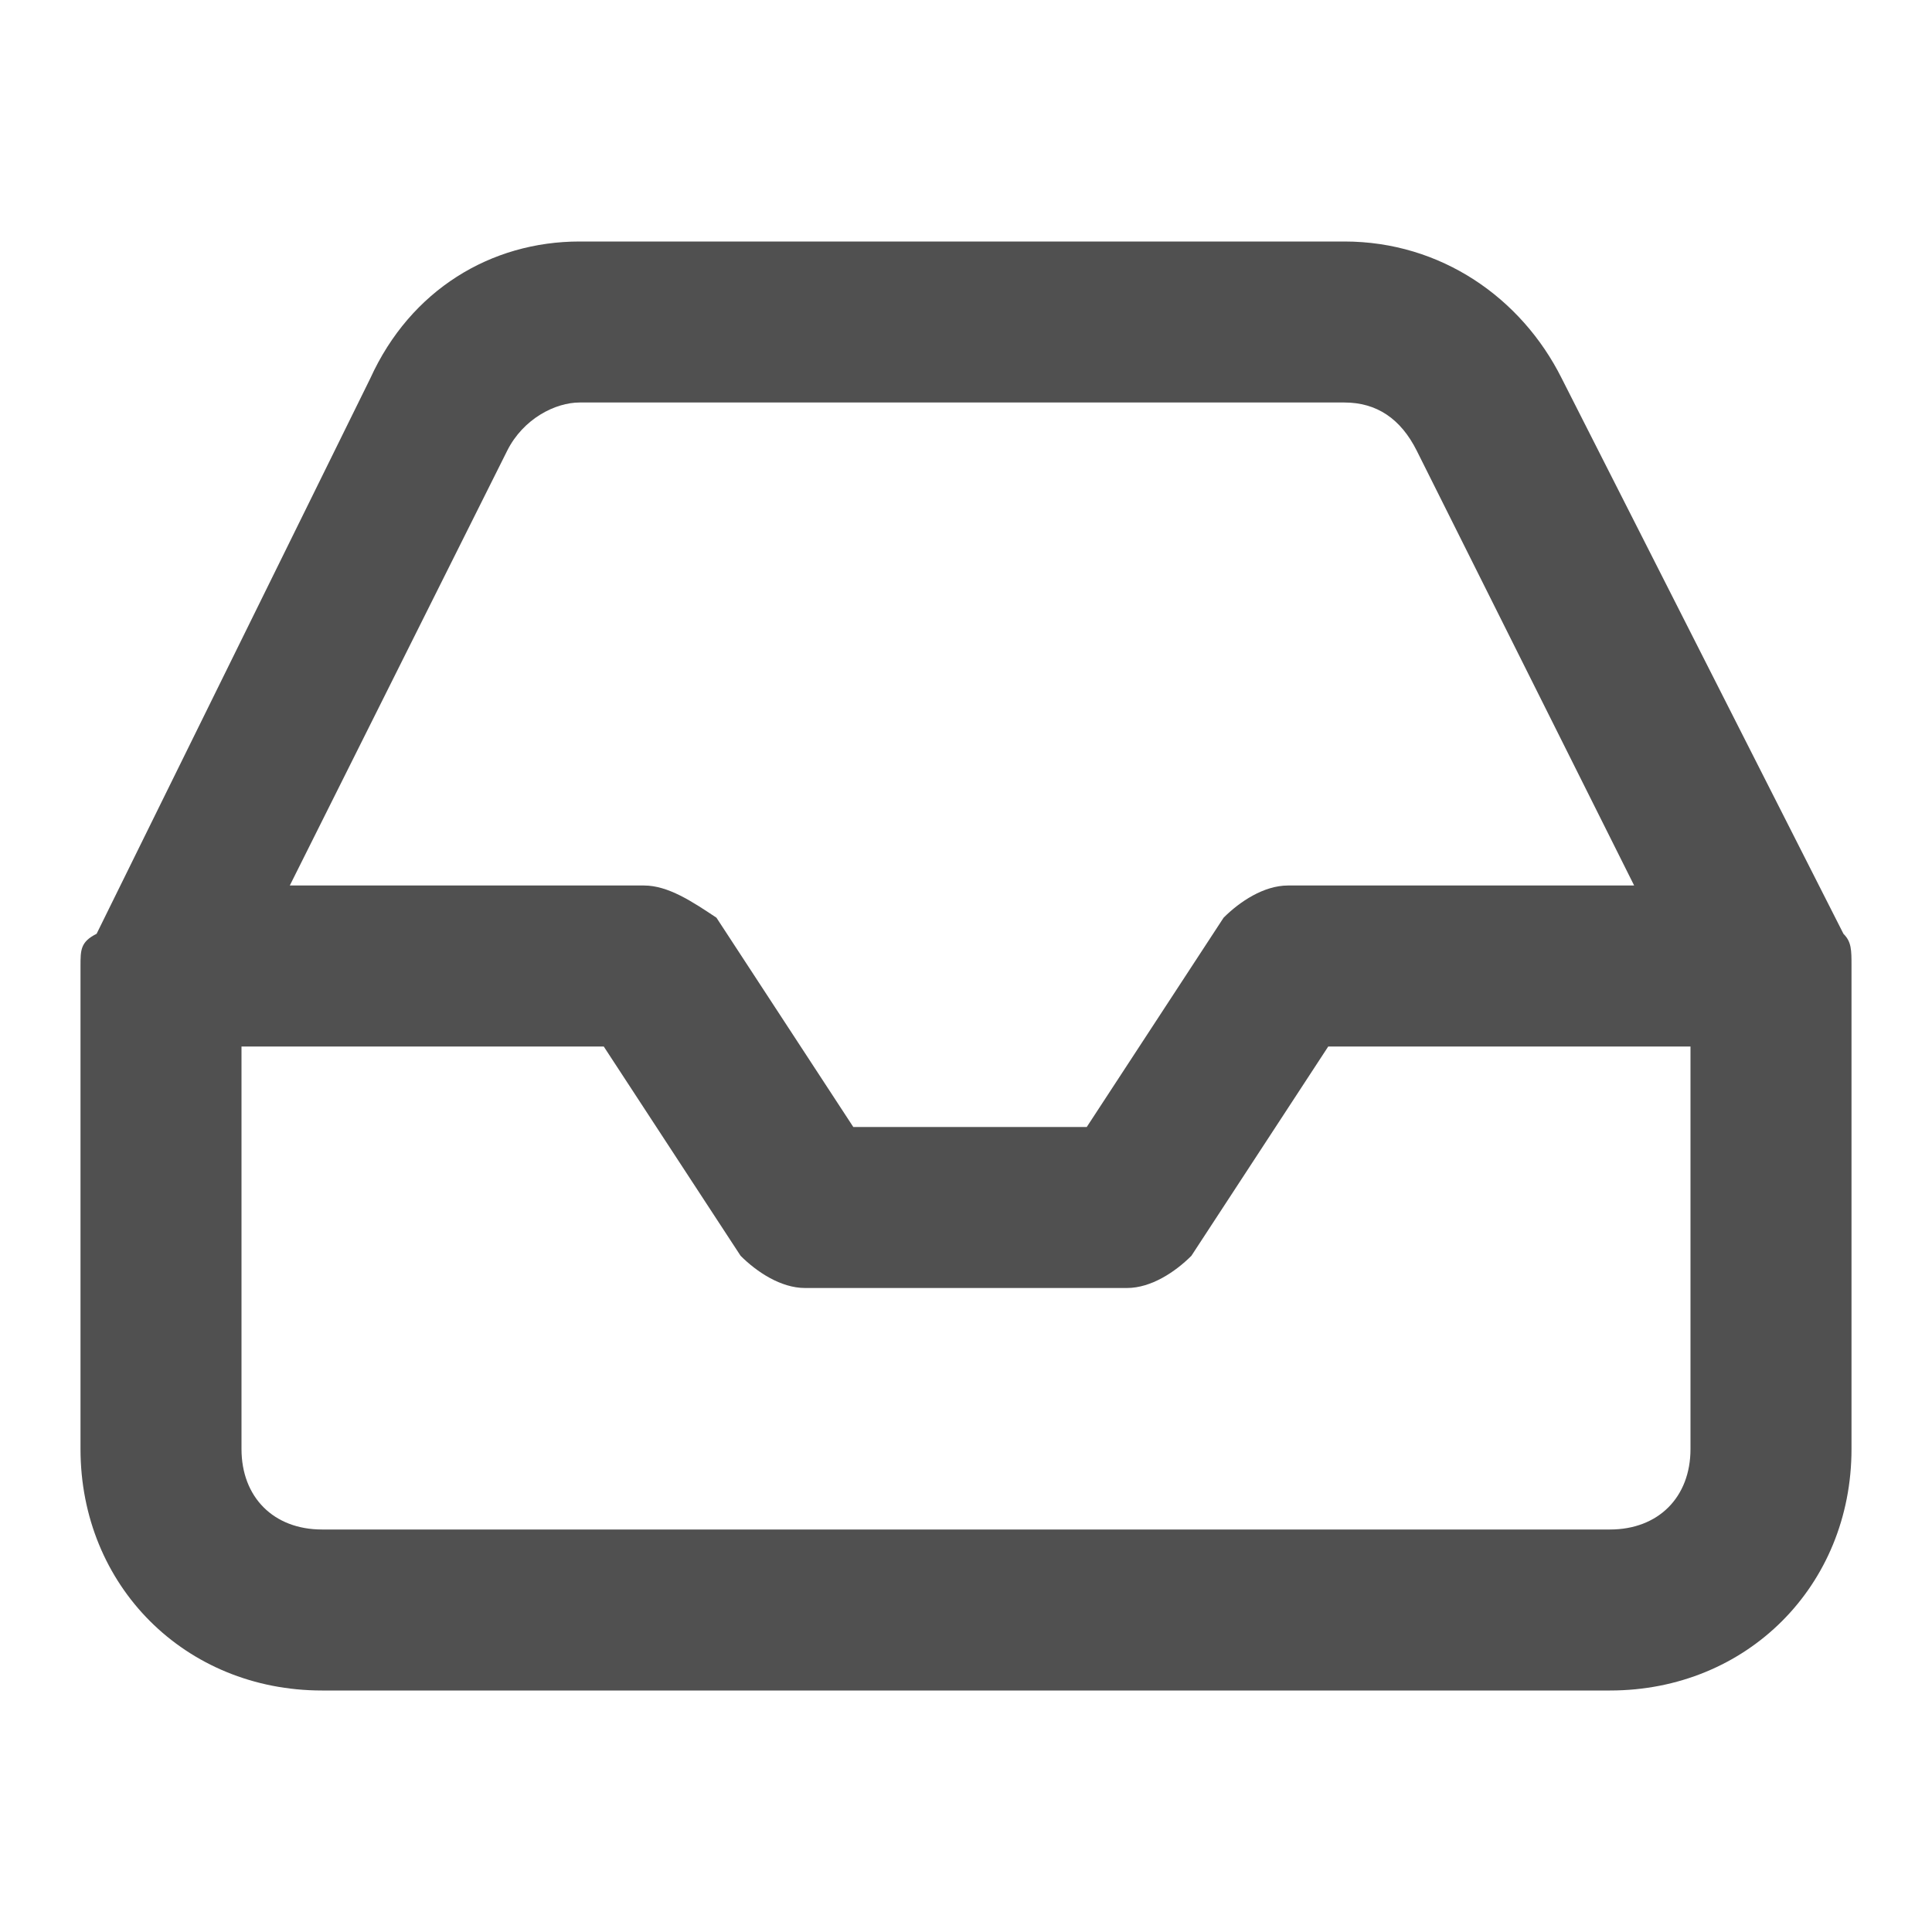 <!-- Generated by IcoMoon.io -->
<svg version="1.1" xmlns="http://www.w3.org/2000/svg" width="24" height="24" viewBox="0 0 24 24">
<title>inbox</title>
<path fill="#505050" d="M22.9 11.6c0 0 0 0 0 0l-3.5-6.9c-0.5-1-1.5-1.7-2.7-1.7h-9.5c-1.1 0-2.1 0.6-2.6 1.7l-3.4 6.9c0 0 0 0 0 0-0.2 0.1-0.2 0.2-0.2 0.4v6c0 1.7 1.3 3 3 3h16c1.7 0 3-1.3 3-3v-6c0-0.2 0-0.3-0.1-0.4zM6.3 5.6c0 0 0 0 0 0 0.2-0.4 0.6-0.6 0.9-0.6h9.5c0.4 0 0.7 0.2 0.9 0.6l2.7 5.4h-4.3c-0.3 0-0.6 0.2-0.8 0.4l-1.7 2.6h-2.9l-1.7-2.6c-0.3-0.2-0.6-0.4-0.9-0.4h-4.4l2.7-5.4zM20 19h-16c-0.6 0-1-0.4-1-1v-5h4.5l1.7 2.6c0.2 0.2 0.5 0.4 0.8 0.4h4c0.3 0 0.6-0.2 0.8-0.4l1.7-2.6h4.5v5c0 0.6-0.4 1-1 1z"></path>
</svg>
